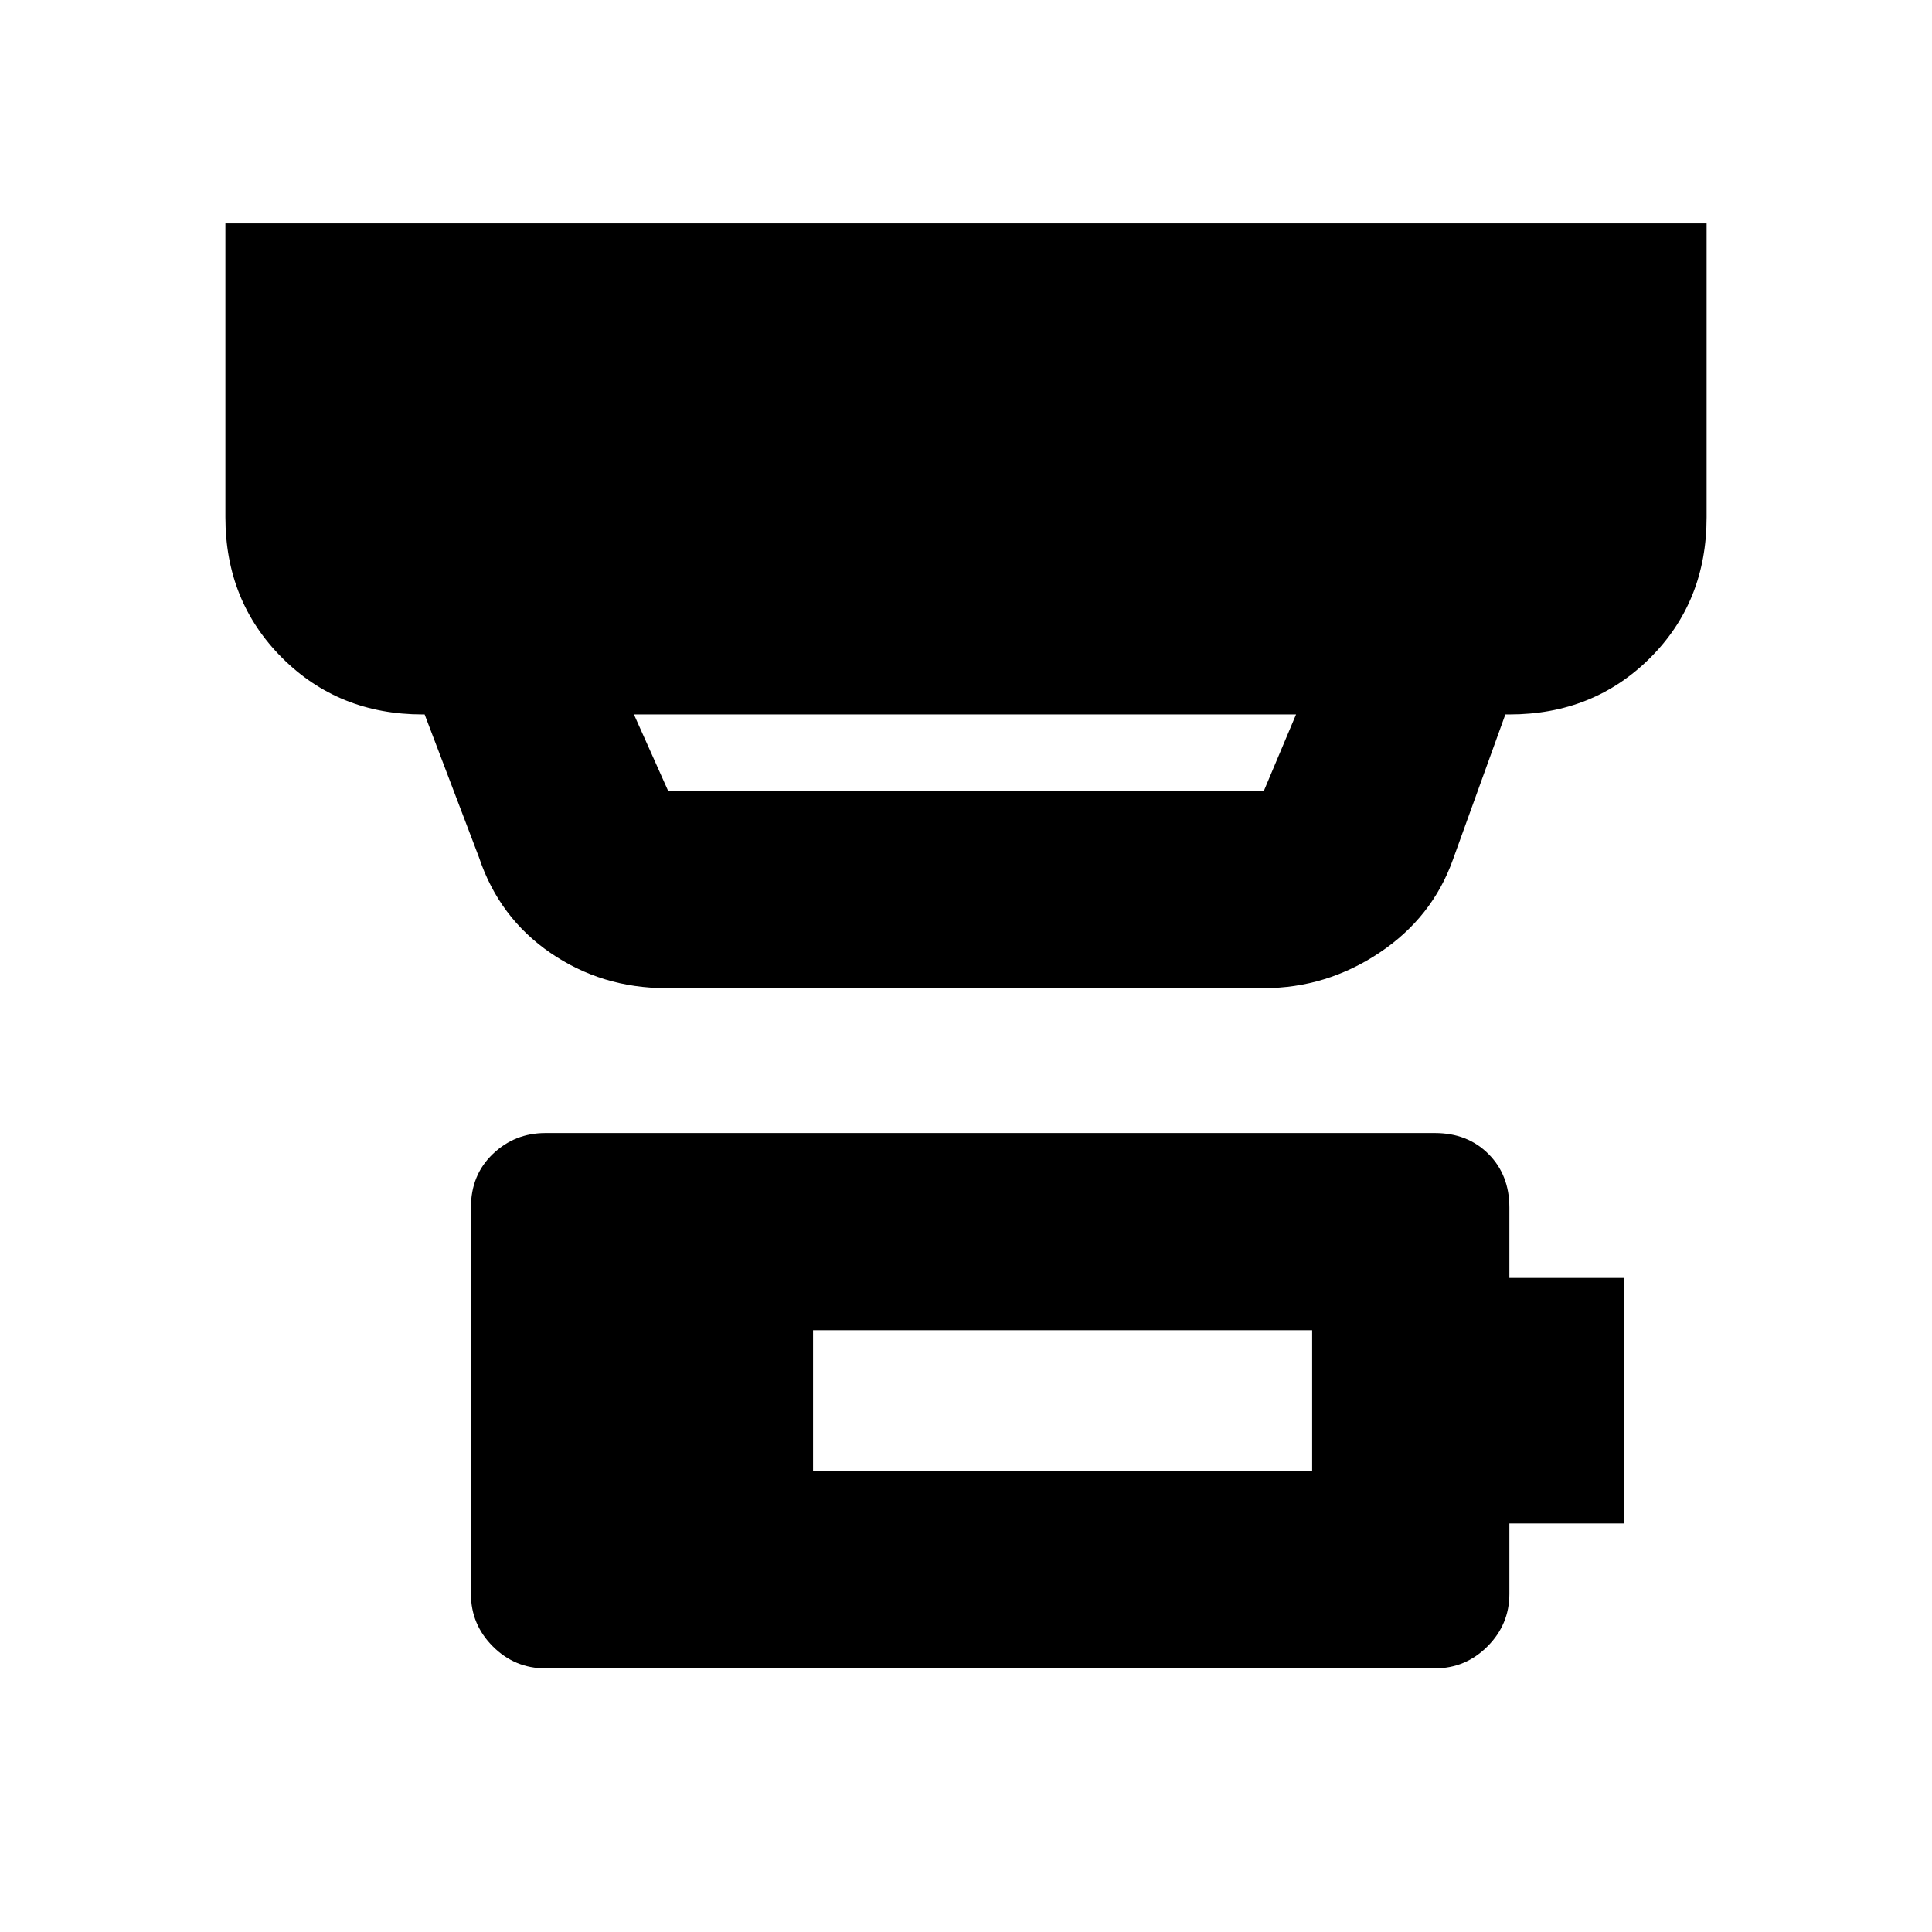 <svg xmlns="http://www.w3.org/2000/svg" height="20" viewBox="0 -960 960 960" width="20"><path d="M404-229h248v-70H404v70Zm-133 98q-15.2 0-26.1-10.9Q234-152.8 234-168v-192q0-16.2 10.9-26.6Q255.8-397 271-397h442q16.2 0 26.6 10.4Q750-376.2 750-360v35h57v122h-57v35q0 15.2-10.9 26.1Q728.2-131 713-131H271Zm44-474 17 38h296l16-38H315Zm16 136q-31.94 0-57.47-17.5Q248-504 238-534l-27-71h-1q-41.7 0-69.85-28.15Q112-661.3 112-703v-146h736v146q0 42-28.15 70T750-605h-2l-26 72q-10.27 28.9-36.63 46.45Q659-469 628-469H331Z"/></svg>
